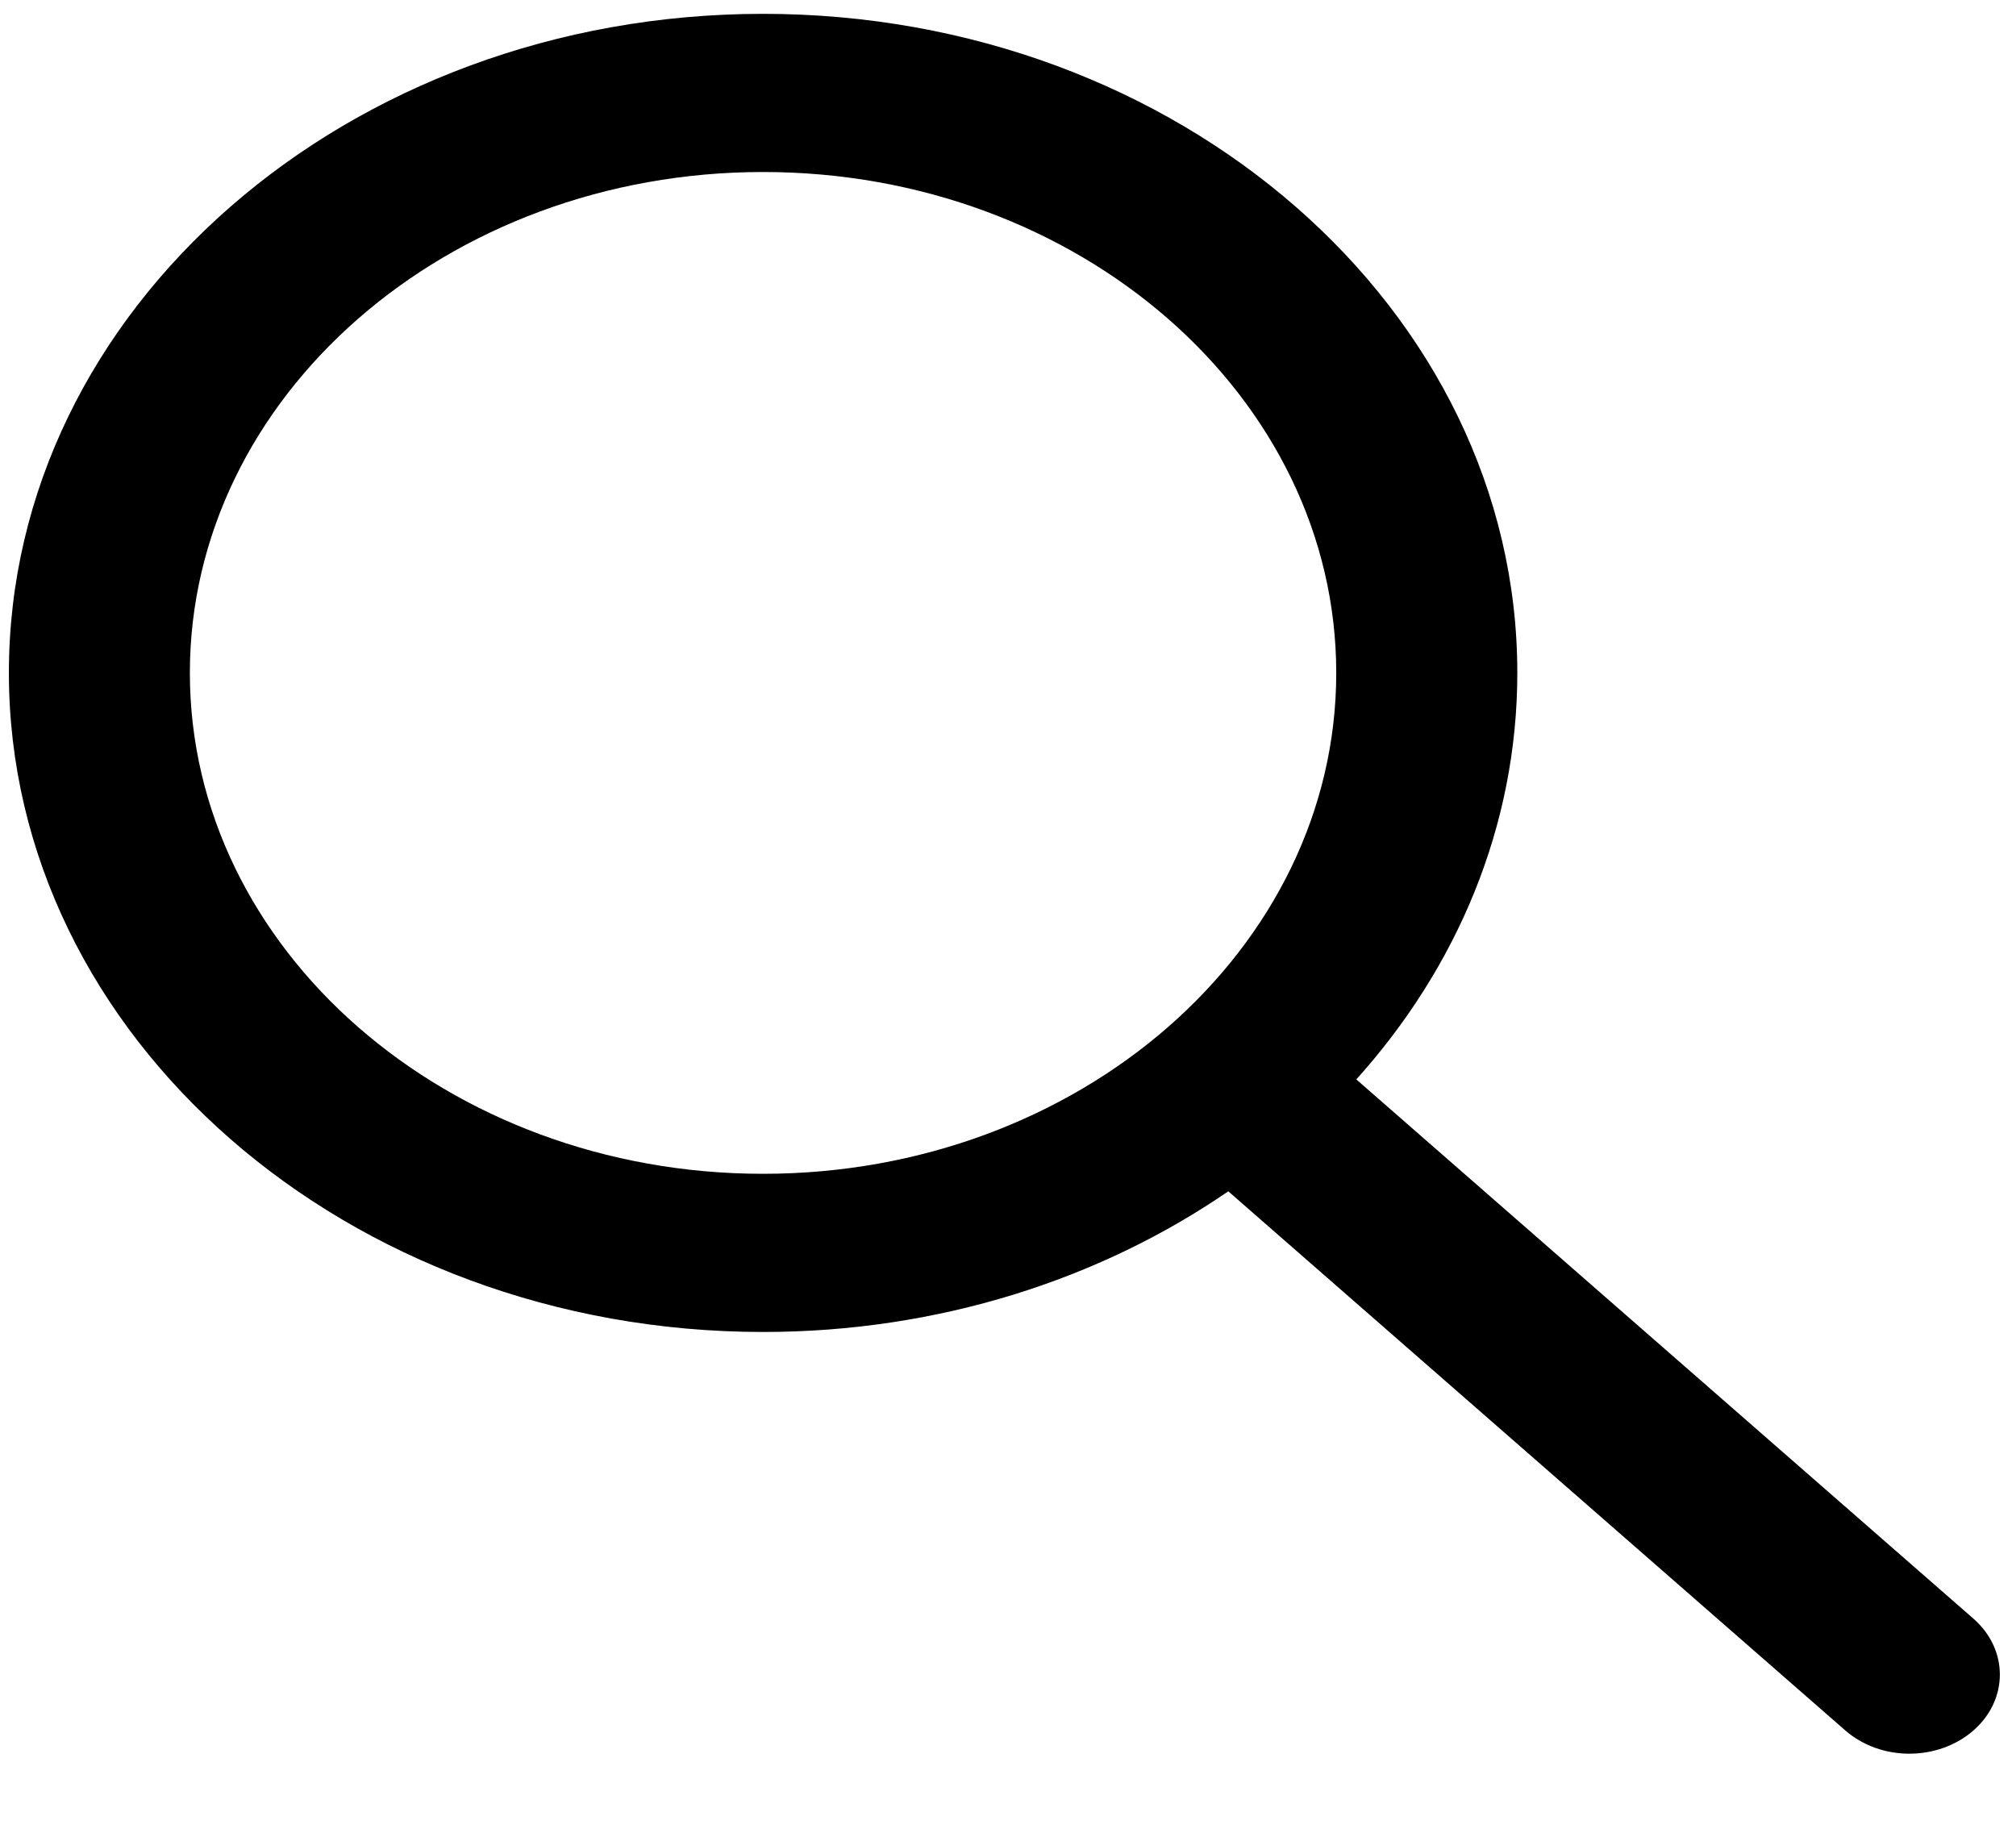 <svg width="22" height="20" viewBox="0 0 22 20" fill="none" xmlns="http://www.w3.org/2000/svg">
<g clip-path="url(#clip0_51_132)">
<path d="M21.535 17.663L14.801 11.779C15.901 10.556 16.558 9.015 16.558 7.343C16.558 3.377 12.865 0.151 8.327 0.151C3.789 0.151 0.097 3.377 0.097 7.343C0.097 11.308 3.789 14.535 8.327 14.535C10.241 14.535 12.005 13.961 13.404 13L20.138 18.884C20.331 19.052 20.584 19.137 20.836 19.137C21.089 19.137 21.342 19.052 21.535 18.884C21.92 18.547 21.92 18 21.535 17.663ZM2.072 7.343C2.072 4.329 4.878 1.877 8.327 1.877C11.776 1.877 14.582 4.329 14.582 7.343C14.582 10.357 11.776 12.809 8.327 12.809C4.878 12.809 2.072 10.357 2.072 7.343Z" fill="black"/>
</g>
<defs>
<clipPath id="clip0_51_132">
<rect width="21.727" height="18.985" fill="white" transform="translate(0.097 0.151)"/>
</clipPath>
</defs>
</svg>
